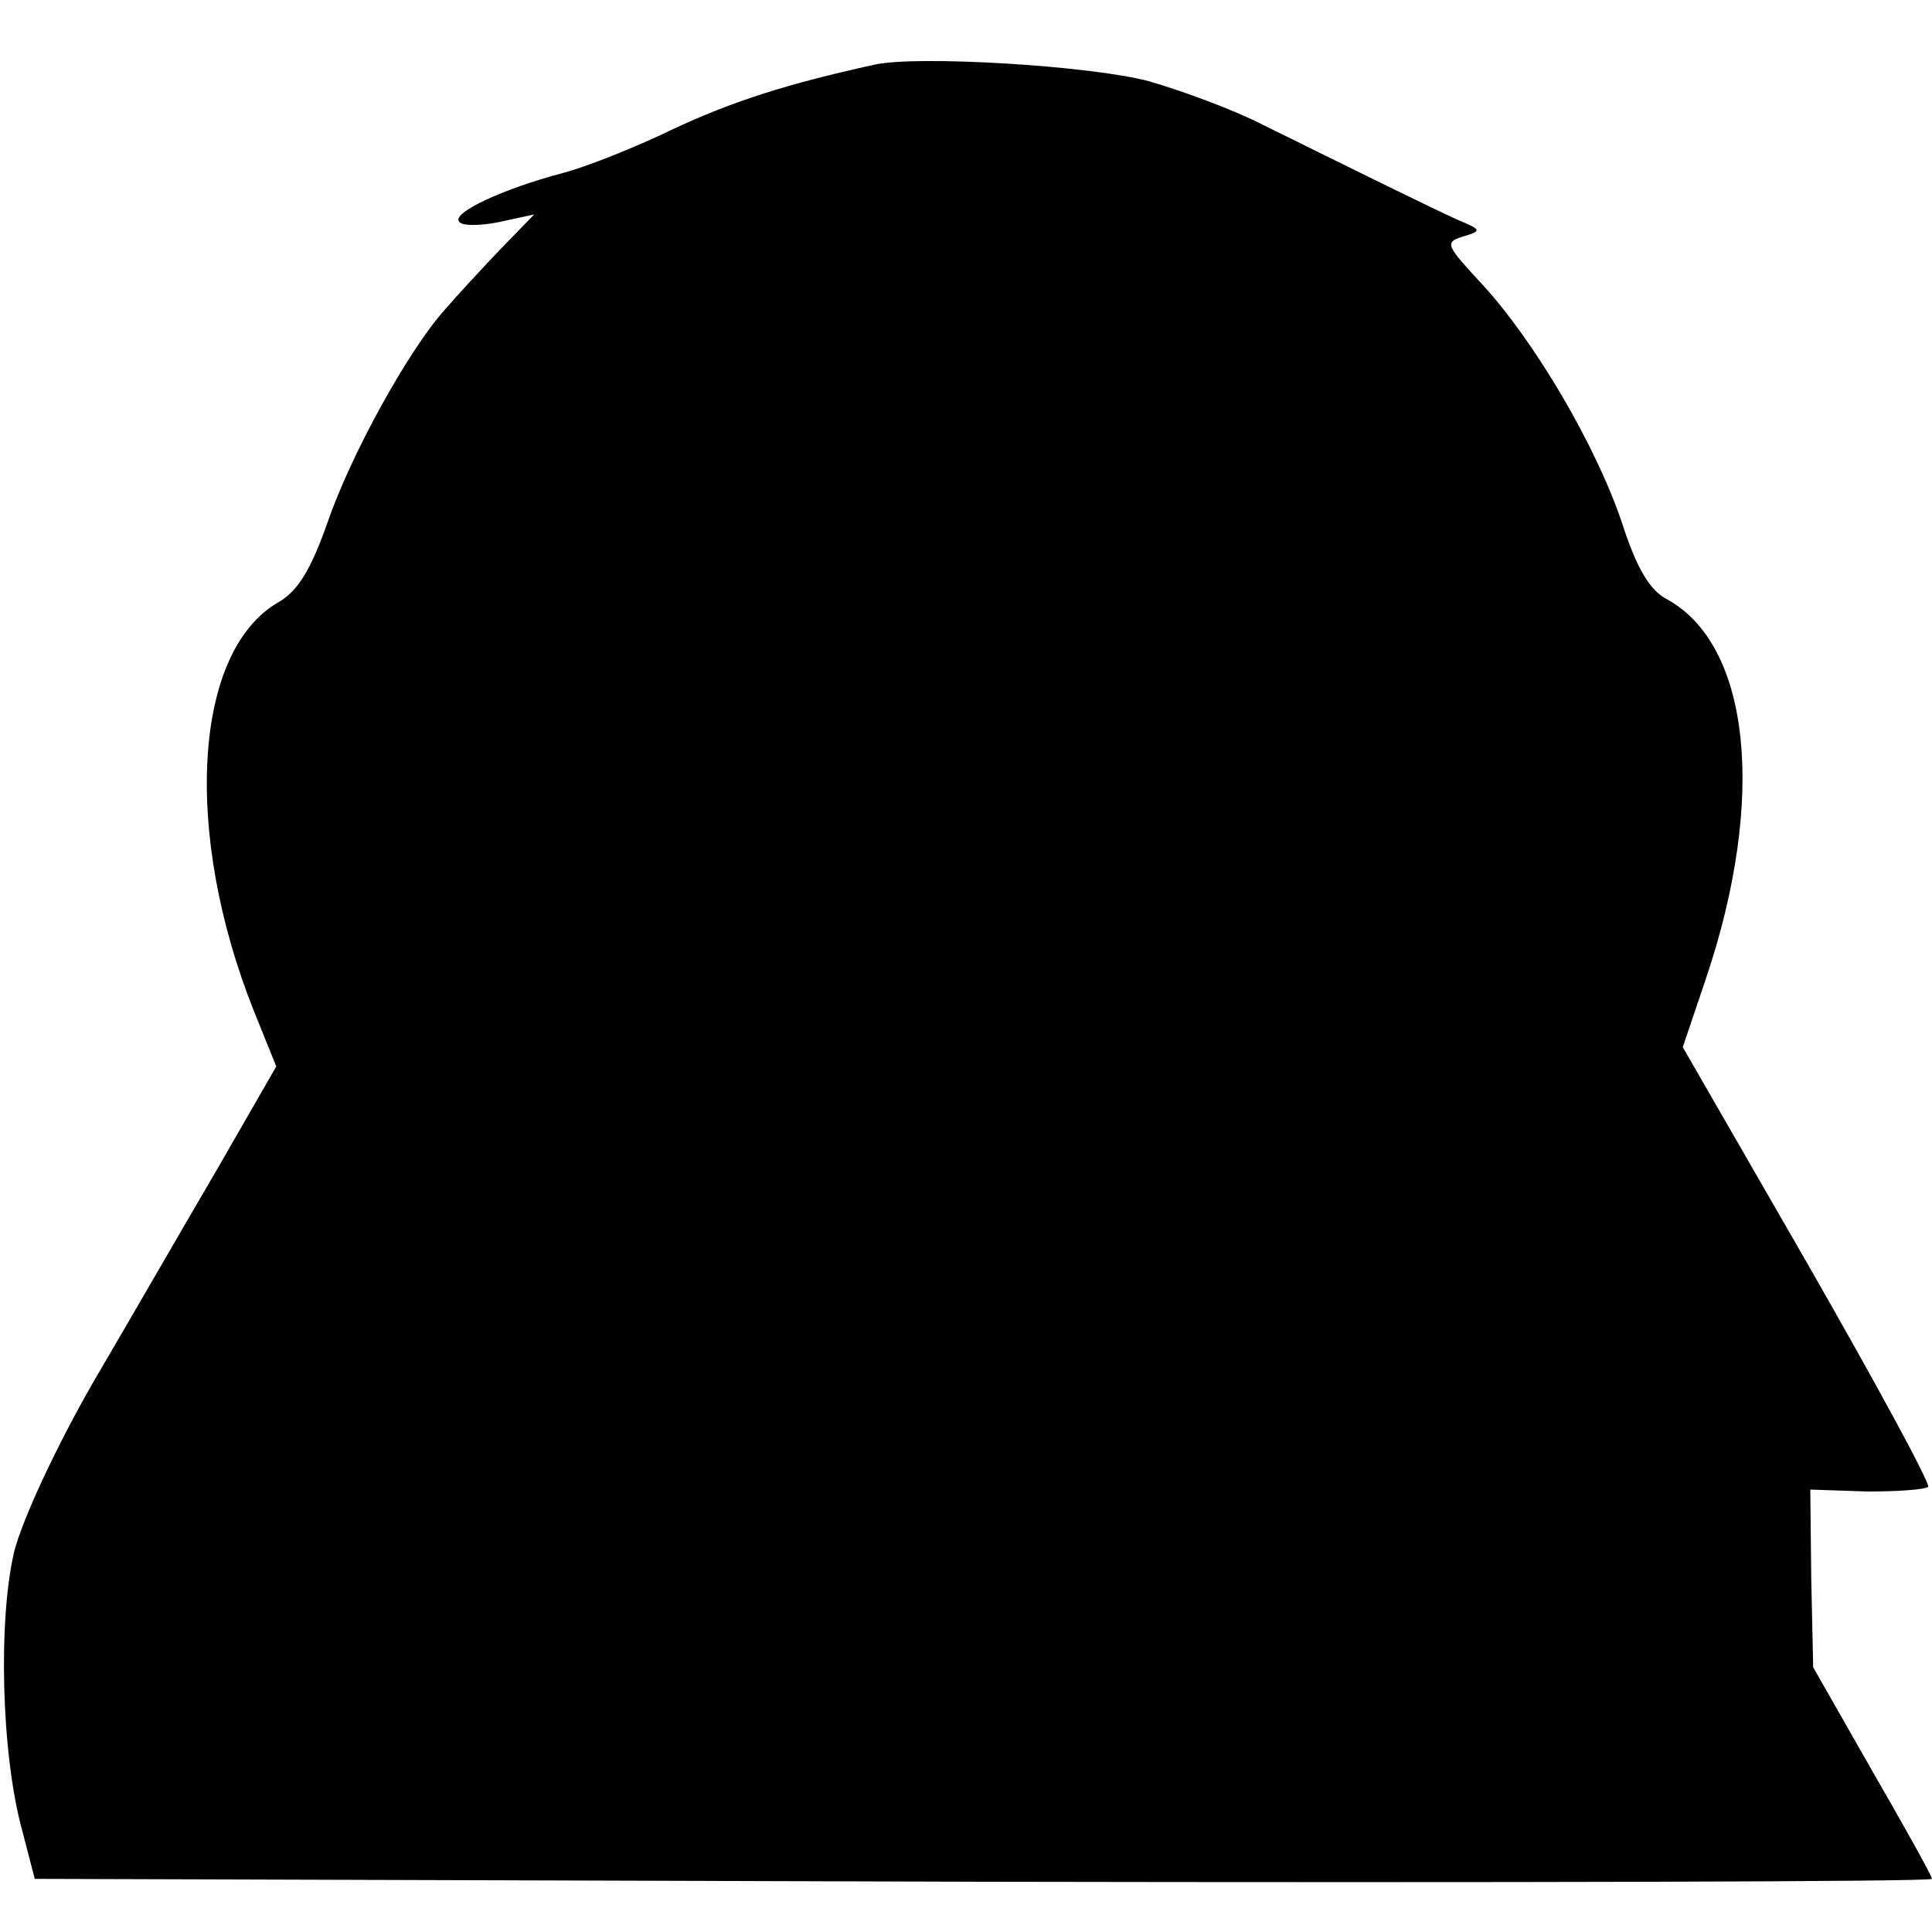 <?xml version="1.0" standalone="no"?>
<!DOCTYPE svg PUBLIC "-//W3C//DTD SVG 20010904//EN"
 "http://www.w3.org/TR/2001/REC-SVG-20010904/DTD/svg10.dtd">
<svg version="1.0" xmlns="http://www.w3.org/2000/svg"
 width="200pt" height="200pt" viewBox="0 0 200 200"
 preserveAspectRatio="xMidYMid meet">
<g transform="translate(0,200) scale(0.1,-0.1)"
fill="#000000" stroke="none">
<path d="M905 1933 c-91 -20 -147 -38 -209 -67 -39 -19 -90 -39 -113 -45 -64
-17 -114 -41 -108 -50 2 -5 21 -5 41 -1 l37 8 -35 -36 c-19 -20 -45 -48 -57
-62 -38 -42 -98 -151 -122 -221 -17 -48 -30 -70 -50 -82 -89 -50 -100 -239
-26 -424 l23 -57 -61 -106 c-34 -58 -91 -157 -128 -220 -38 -66 -73 -141 -82
-175 -17 -70 -14 -210 8 -290 l13 -50 982 -3 c540 -1 982 0 982 3 0 3 -28 53
-62 112 l-61 107 -2 92 -1 92 59 -2 c32 0 61 2 63 5 2 4 -54 107 -125 231
l-129 224 24 71 c63 187 46 346 -41 393 -17 9 -31 32 -46 79 -27 80 -90 187
-144 246 -38 41 -40 44 -21 50 20 6 20 7 -4 17 -29 13 -122 59 -201 98 -31 16
-85 36 -120 46 -60 16 -240 27 -284 17z"/>
</g>
</svg>
